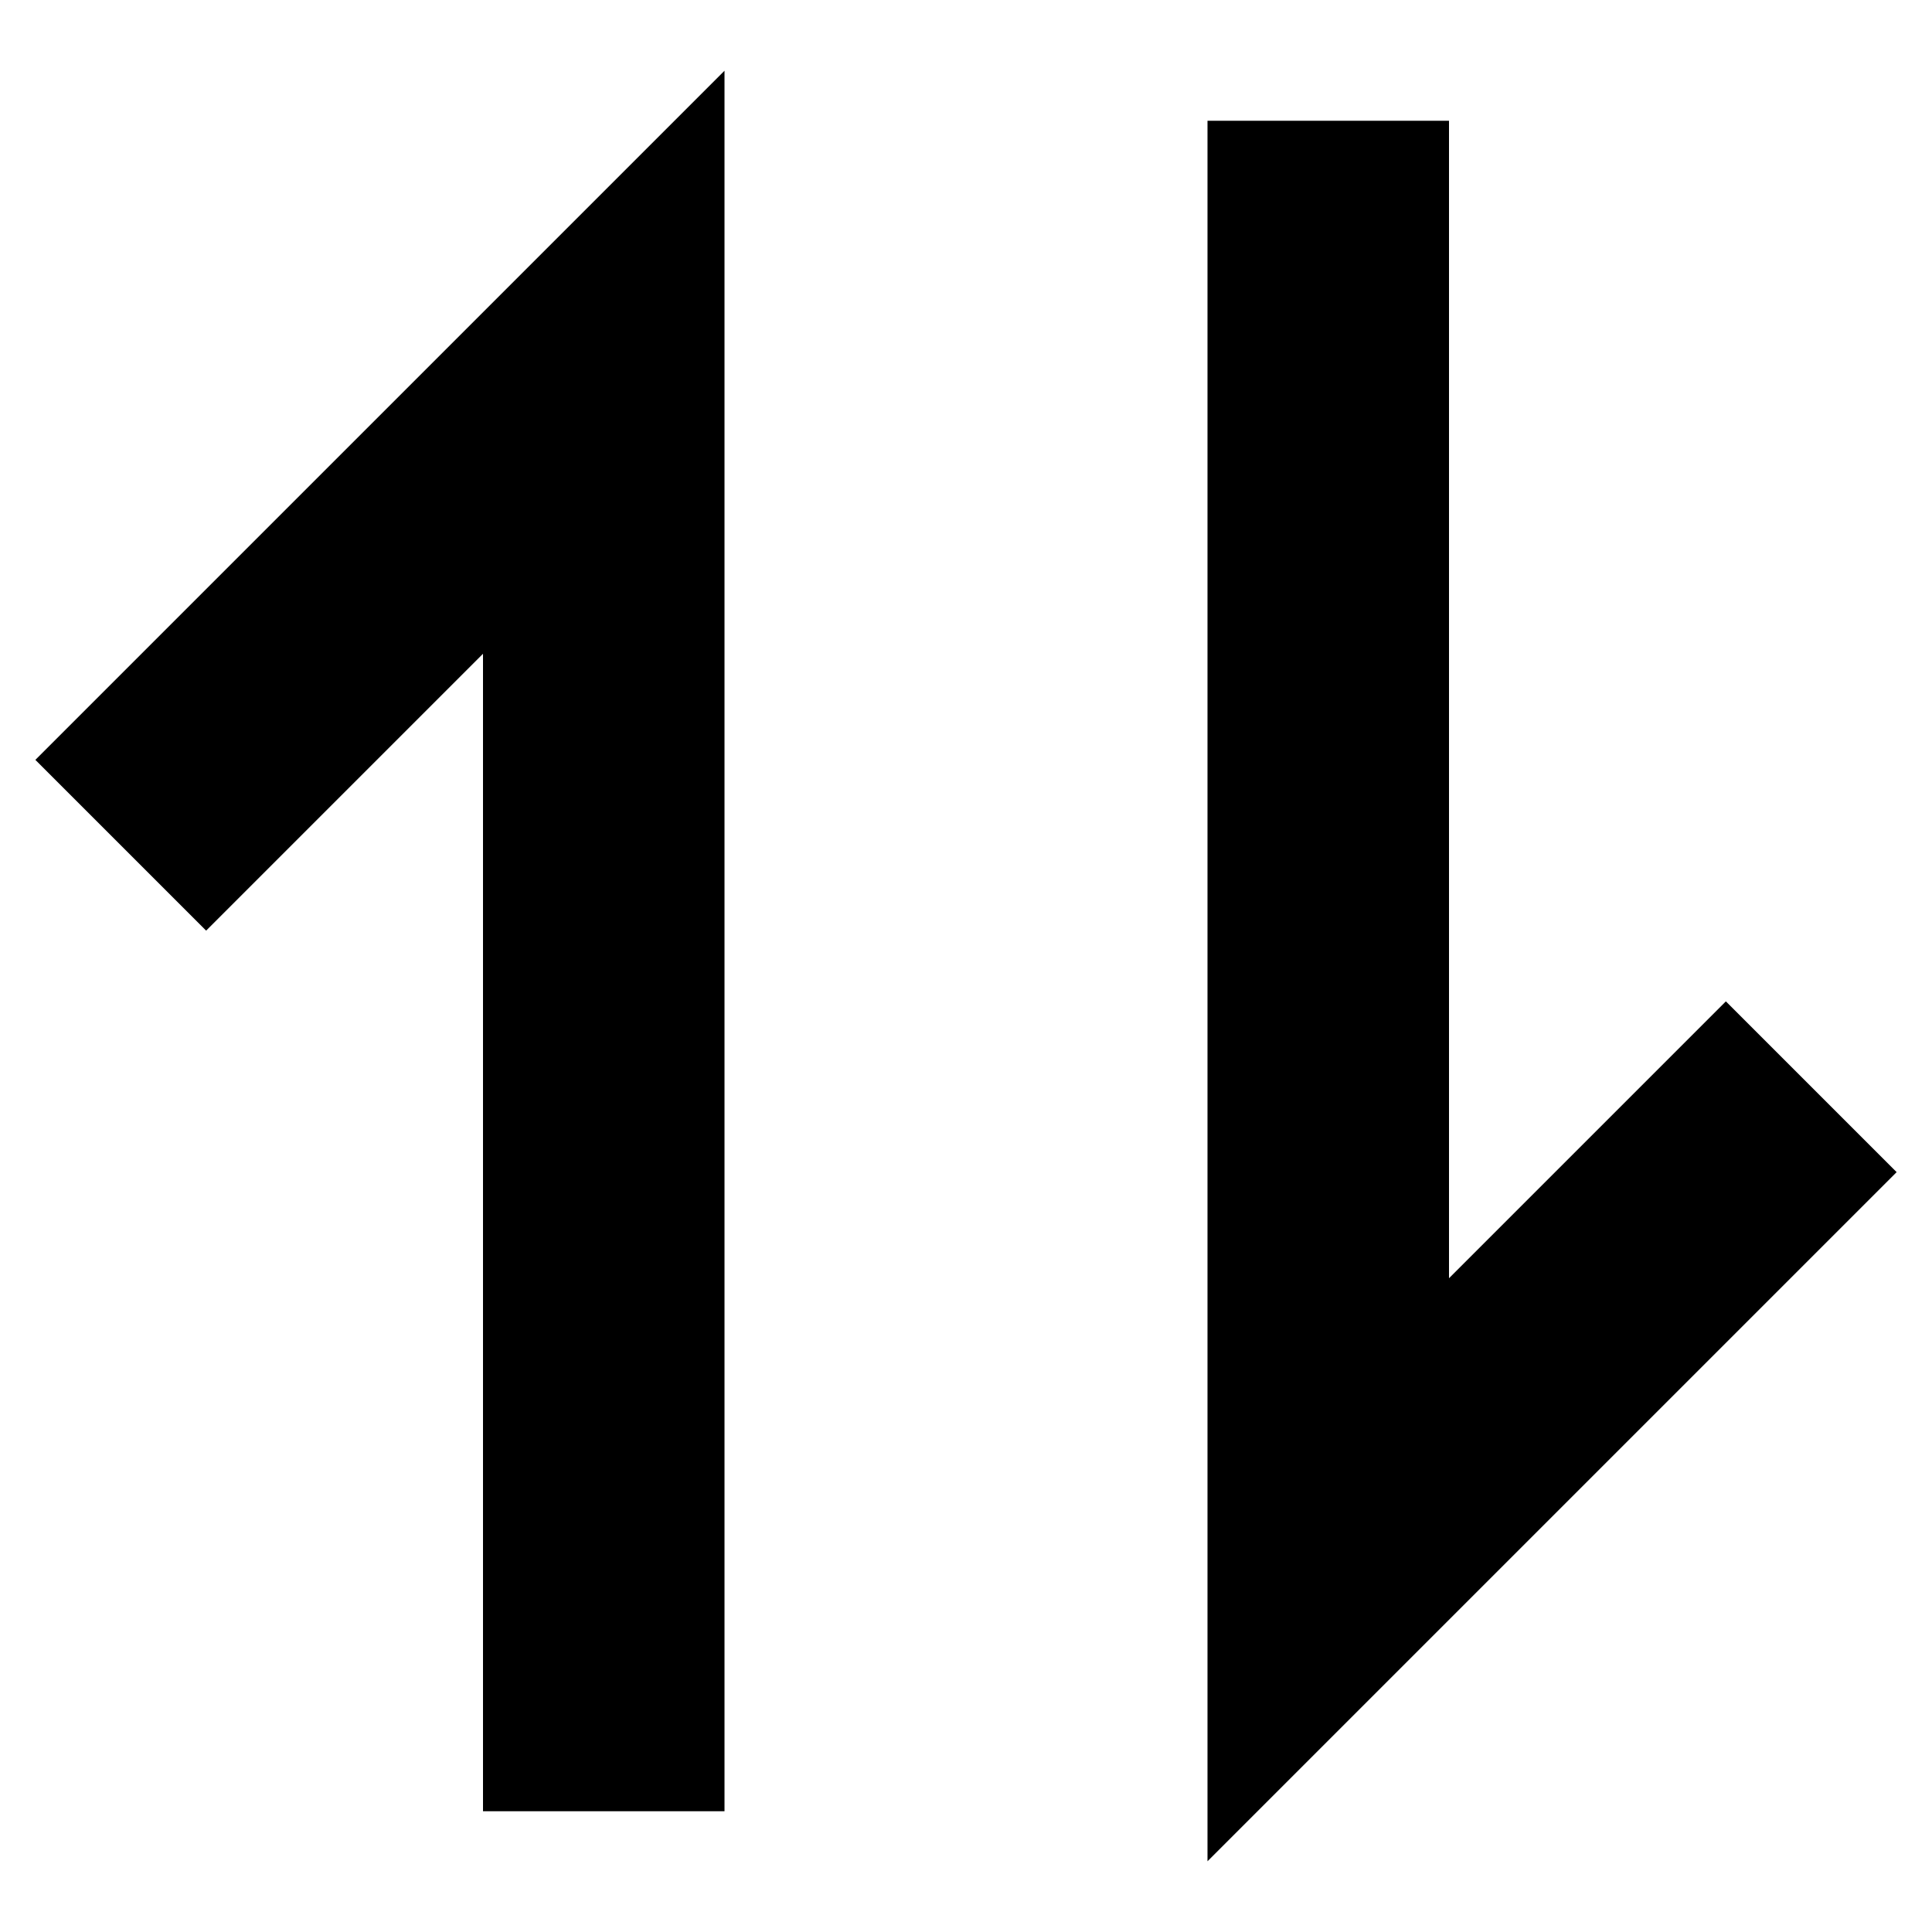 <?xml version="1.0" standalone="no"?><!DOCTYPE svg PUBLIC "-//W3C//DTD SVG 1.1//EN" "http://www.w3.org/Graphics/SVG/1.1/DTD/svg11.dtd"><svg t="1571298579161" class="icon" viewBox="0 0 1024 1024" version="1.1" xmlns="http://www.w3.org/2000/svg" p-id="1813" xmlns:xlink="http://www.w3.org/1999/xlink"  ><defs><style type="text/css"></style></defs><path d="M768 64v613.49l146.745-146.745 90.51 90.51L640 986.51V64h128zM384 37.49V960H256V346.51L109.255 493.255l-90.51-90.51L384 37.49z" p-id="1814"></path></svg>